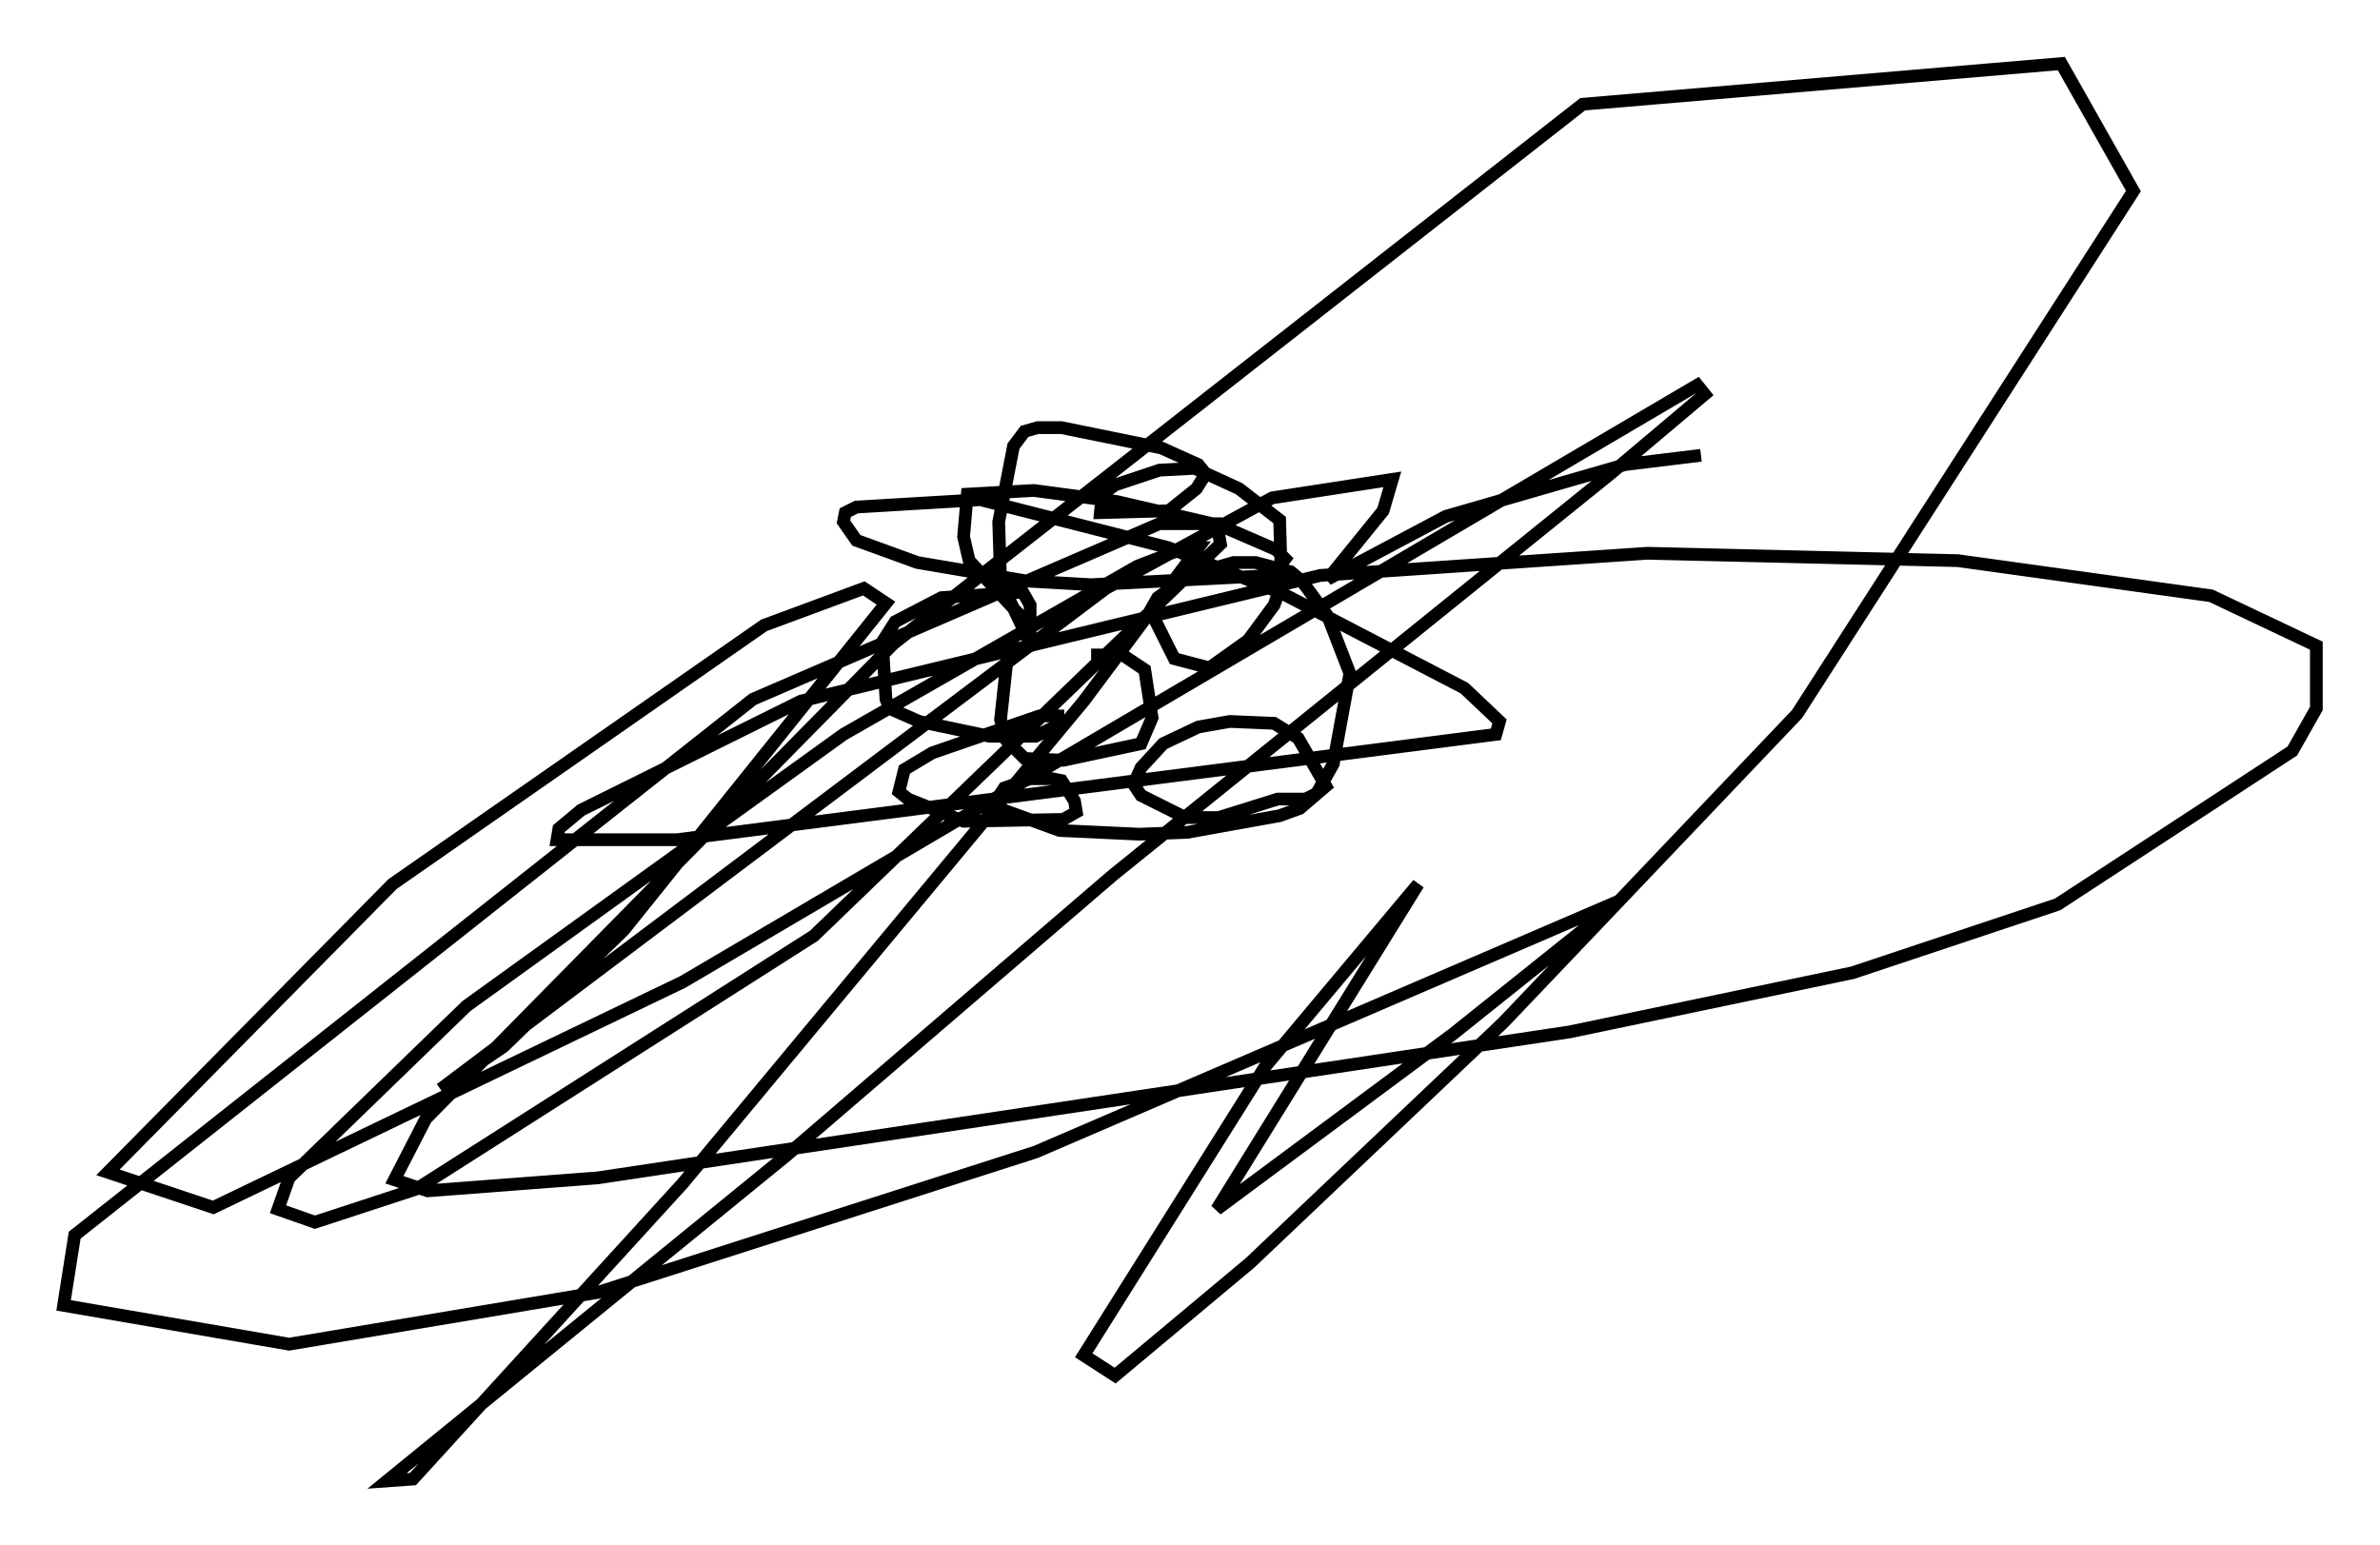 <?xml version="1.0" encoding="utf-8" ?>
<svg baseProfile="full" height="121.408" version="1.1" width="187.061" xmlns="http://www.w3.org/2000/svg" xmlns:ev="http://www.w3.org/2001/xml-events" xmlns:xlink="http://www.w3.org/1999/xlink"><defs /><rect fill="white" height="121.408" width="187.061" x="0" y="0" /><path d="M79.078, 52.642 m6.682, -1.162 l2.469, 0.0 1.743, 1.162 l0.581, 3.777 -0.872, 2.034 l-6.101, 1.307 -3.05, -0.145 l-1.453, -1.453 -0.436, -1.598 l0.581, -5.374 m2.034, 0.0 l-2.615, -5.52 -0.145, -4.648 l1.162, -5.955 0.872, -1.162 l1.017, -0.291 1.888, 0.0 l7.844, 1.598 2.905, 1.307 l0.581, 0.726 -0.726, 1.162 l-2.179, 1.743 -5.374, 0.145 l0.145, -1.453 1.017, -0.726 l3.486, -1.162 2.76, -0.145 l3.486, 1.598 3.196, 2.469 l0.145, 5.084 -0.581, 1.598 l-2.034, 2.76 -3.05, 2.179 l-2.76, -0.726 -1.888, -3.777 l0.581, -1.017 2.469, -1.743 l3.486, -1.017 1.743, 0.0 l2.76, 0.726 0.872, 0.726 l2.034, 2.76 1.743, 4.503 l-1.307, 7.117 -1.307, 2.324 l-0.872, 0.436 -2.179, 0.0 l-4.648, 1.453 -2.615, 0.0 l-3.486, -1.743 -0.581, -0.872 l0.581, -1.307 1.743, -1.888 l2.76, -1.307 2.469, -0.436 l3.486, 0.145 1.888, 1.162 l2.179, 3.777 -2.034, 1.743 l-1.598, 0.581 -7.263, 1.307 l-3.777, 0.145 -6.246, -0.291 l-4.793, -1.743 -0.145, -0.726 l0.581, -0.872 2.034, -0.726 l1.743, 0.0 0.726, 0.145 l1.017, 1.598 0.145, 0.872 l-1.017, 0.581 -7.844, 0.145 l-4.358, -1.743 -0.726, -0.581 l0.436, -1.743 2.179, -1.307 l8.425, -2.905 1.453, 0.0 l0.0, 0.726 -1.743, 0.872 l-3.631, 0.0 -5.52, -1.162 l-2.324, -1.017 -0.291, -0.726 l-0.291, -4.503 1.017, -1.598 l3.631, -1.888 6.391, -0.436 l0.581, 1.017 0.0, 2.76 l-0.872, -2.034 -3.922, -4.212 l-0.436, -1.888 0.291, -3.341 l5.229, -0.291 6.536, 0.872 l8.134, 1.888 4.358, 1.888 l0.726, 0.726 -1.017, 1.307 l-14.235, 0.726 -5.084, -0.291 l-8.57, -1.453 -4.793, -1.743 l-1.017, -1.453 0.145, -0.726 l0.872, -0.436 9.732, -0.581 l14.816, 3.777 9.006, 3.631 l14.235, 7.408 2.76, 2.615 l-0.291, 1.017 -64.346, 8.279 l-9.441, 0.0 0.145, -0.872 l1.743, -1.453 17.285, -8.57 l40.816, -9.877 25.709, -1.743 l24.402, 0.581 19.899, 2.76 l8.279, 3.922 0.0, 4.939 l-1.888, 3.341 -18.447, 12.056 l-16.123, 5.374 -22.223, 4.648 l-76.402, 11.475 -13.363, 1.017 l-2.615, -0.872 2.469, -4.793 l36.749, -37.33 54.179, -42.413 l37.62, -3.196 5.665, 10.022 l-26.436, 41.106 -23.095, 24.257 l-19.899, 18.883 -10.603, 8.86 l-2.469, -1.598 14.235, -22.659 l12.056, -14.38 -15.832, 25.564 l18.592, -13.799 13.073, -10.458 l-45.899, 19.754 -34.425, 11.039 l-24.257, 4.067 -17.721, -3.05 l0.872, -5.52 53.307, -42.123 l31.955, -13.799 4.503, 0.0 l0.291, 1.598 -31.955, 30.793 l-31.229, 19.899 -7.989, 2.615 l-2.905, -1.017 0.872, -2.469 l13.944, -13.508 29.631, -21.352 l23.095, -13.218 3.777, -1.453 l1.017, 0.0 -9.006, 12.056 l-31.519, 37.911 -21.207, 23.24 l-2.034, 0.145 31.374, -25.564 l25.709, -22.078 39.073, -31.519 l7.408, -6.246 -0.581, -0.726 l-79.743, 46.916 -36.894, 17.721 l-8.279, -2.76 22.369, -22.659 l29.195, -20.335 7.844, -2.905 l1.743, 1.162 -20.626, 25.709 l-9.441, 9.151 -4.939, 3.341 l52.29, -39.363 13.073, -7.117 l9.441, -1.453 -0.726, 2.469 l-4.358, 5.374 9.296, -4.939 l14.089, -4.067 5.955, -0.726 " fill="none" stroke="black" stroke-width="1" /></svg>